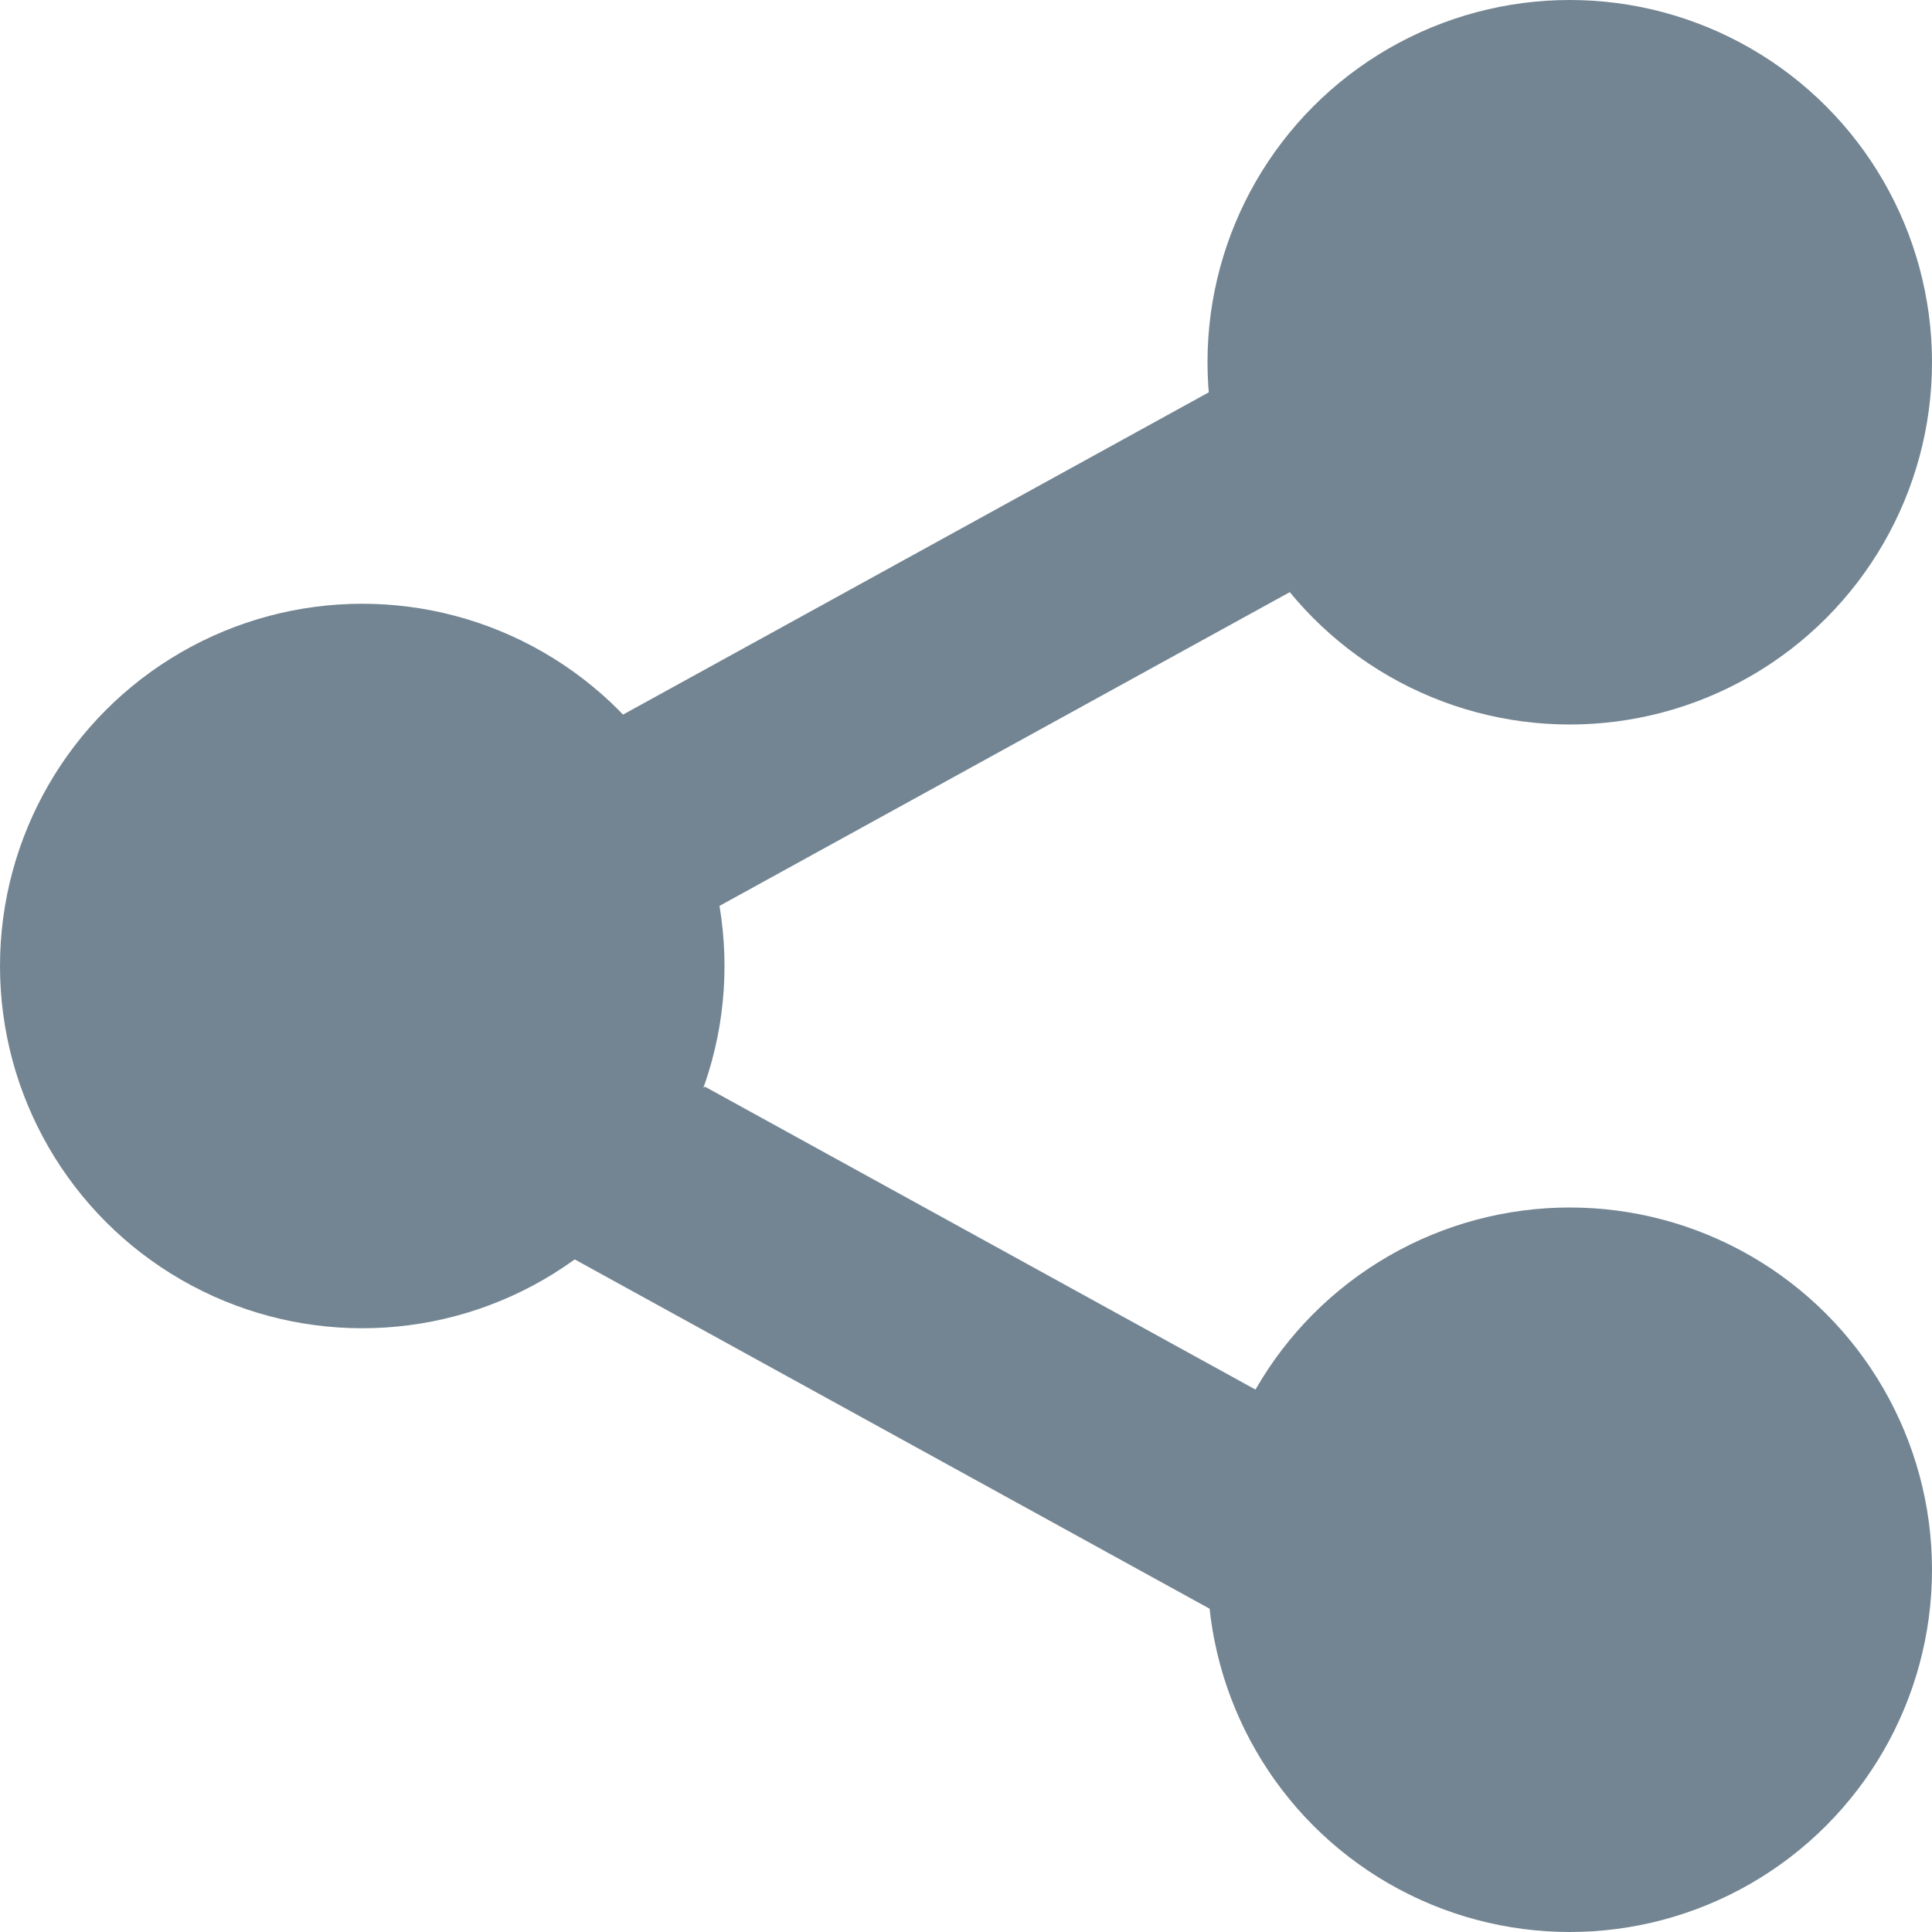 <svg id="dad0eedd-3f58-4190-b99e-682be04a5685" data-name="Layer 1" xmlns="http://www.w3.org/2000/svg" viewBox="0 0 16 16">
  <defs>
    <style>
      .\32 57445dd-43e8-4251-8231-74686b6f6f2a {
        fill: #738592;
      }
    </style>
  </defs>
  <title>icon</title>
  <g>
    <circle class="257445dd-43e8-4251-8231-74686b6f6f2a" cx="13" cy="3" r="3"/>
    <circle class="257445dd-43e8-4251-8231-74686b6f6f2a" cx="13" cy="13" r="3"/>
    <circle class="257445dd-43e8-4251-8231-74686b6f6f2a" cx="3" cy="8" r="3"/>
    <g>
      <polygon class="257445dd-43e8-4251-8231-74686b6f6f2a" points="14 3.078 13.066 1.568 4 6.556 5.839 7.568 14 3.078"/>
      <polygon class="257445dd-43e8-4251-8231-74686b6f6f2a" points="4 10.012 13.066 15 14 13.49 5.839 9 4 10.012"/>
    </g>
  </g>
</svg>
